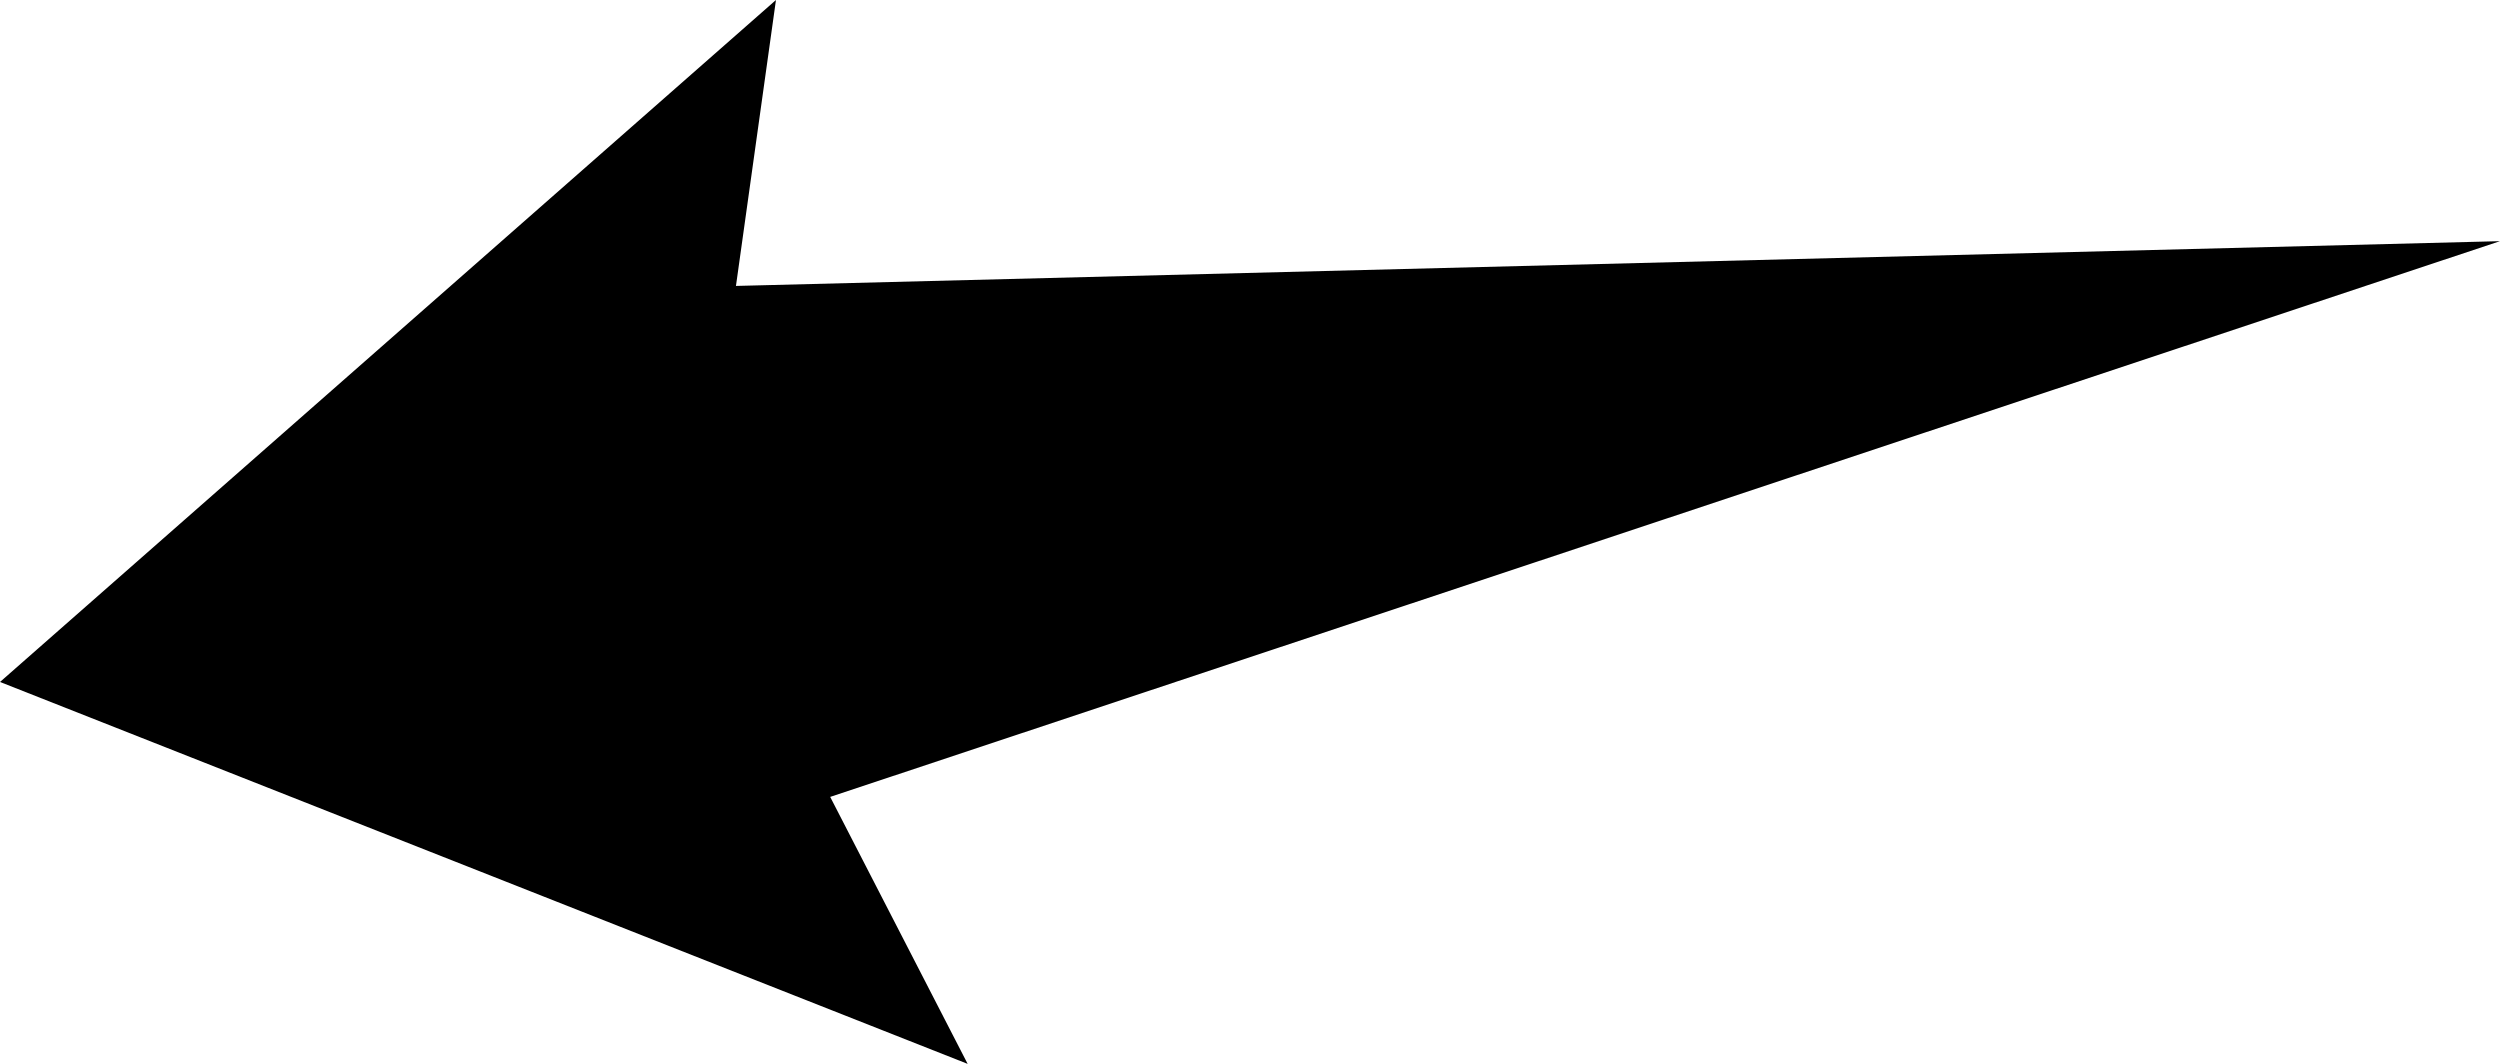 <?xml version="1.0" encoding="UTF-8"?>
<!DOCTYPE svg PUBLIC "-//W3C//DTD SVG 1.1//EN" "http://www.w3.org/Graphics/SVG/1.1/DTD/svg11.dtd">
<!-- Creator: CorelDRAW -->
<?xml-stylesheet href="w080.css" type="text/css"?>
<svg xmlns="http://www.w3.org/2000/svg" xml:space="preserve" width="137.759mm" height="58.624mm" style="shape-rendering:geometricPrecision; text-rendering:geometricPrecision; image-rendering:optimizeQuality; fill-rule:evenodd; clip-rule:evenodd"
viewBox="0 0 68.364 29.093"
 xmlns:xlink="http://www.w3.org/1999/xlink">
 <defs>
 <linearGradient id="id0" gradientUnits="userSpaceOnUse" x1="37.538" y1="50.753" x2="81.308" y2="6.983">
  <stop offset="0" style="stop-color:#FFAF22"/>
  <stop offset="1" style="stop-color:#F09900"/>
 </linearGradient>
 <radialGradient id="id1" gradientUnits="userSpaceOnUse" cx="59.5" cy="28.869" r="42.728" fx="59.5" fy="28.869">
  <stop offset="0" style="stop-color:#D6B849"/>
  <stop offset="0.541" style="stop-color:#D6B849"/>
  <stop offset="0.671" style="stop-color:#FFCE47"/>
  <stop offset="1" style="stop-color:#FFDB73"/>
  <stop offset="1" style="stop-color:#FFDB73"/>
 </radialGradient>
 </defs>
<symbol id="sun" viewBox="16.772 -13.859 85.456 85.456">
 <polygon class="fil0" points="86.221,36.018 102.228,28.869 86.221,21.699 96.475,7.463 79.051,9.298 80.822,-8.158 66.649,2.149 59.5,-13.859 52.33,2.149 38.094,-8.106 39.928,9.319 22.473,7.547 32.779,21.72 16.772,28.869 32.779,35.987 22.525,50.275 39.949,48.441 38.178,65.897 52.351,55.59 59.5,71.597 66.618,55.59 80.853,65.844 79.072,48.42 96.527,50.181 "/>
 <path class="fil1" d="M36.865 41.896c4.654,8.054 13.255,13.019 22.559,13.019 14.386,0 26.053,-11.667 26.053,-26.054 0,-14.387 -11.667,-26.054 -26.053,-26.054 -4.571,0 -9.065,1.206 -13.022,3.489 -8.06,4.65 -13.032,13.257 -13.032,22.564 0,4.574 1.209,9.075 3.496,13.035l-0.001 -0z"/>
 <path class="fil2" d="M40.471 39.812c3.91,6.768 11.135,10.941 18.952,10.941 12.085,0 21.885,-9.8 21.885,-21.885 0,-12.085 -9.8,-21.885 -21.885,-21.885 -3.839,0 -7.615,1.01 -10.938,2.928 -6.773,3.906 -10.947,11.136 -10.947,18.957 0,3.839 1.015,7.62 2.934,10.944l-0.001 -0z"/>
</symbol>
<symbol id="s01d" viewBox="26.151 -4.479 85.456 85.456">
 <use x="26.151" y="-4.479" width="85.456" height="85.456" xlink:href="#sun"/>
</symbol>
 <g id="Слой_x0020_1">
  <polygon class="fil3" points="68.364,6.595 20.125,7.819 21.219,-9.92518e-005 9.92518e-005,18.649 26.461,29.093 22.702,21.792 "/>
 </g>
</svg>
